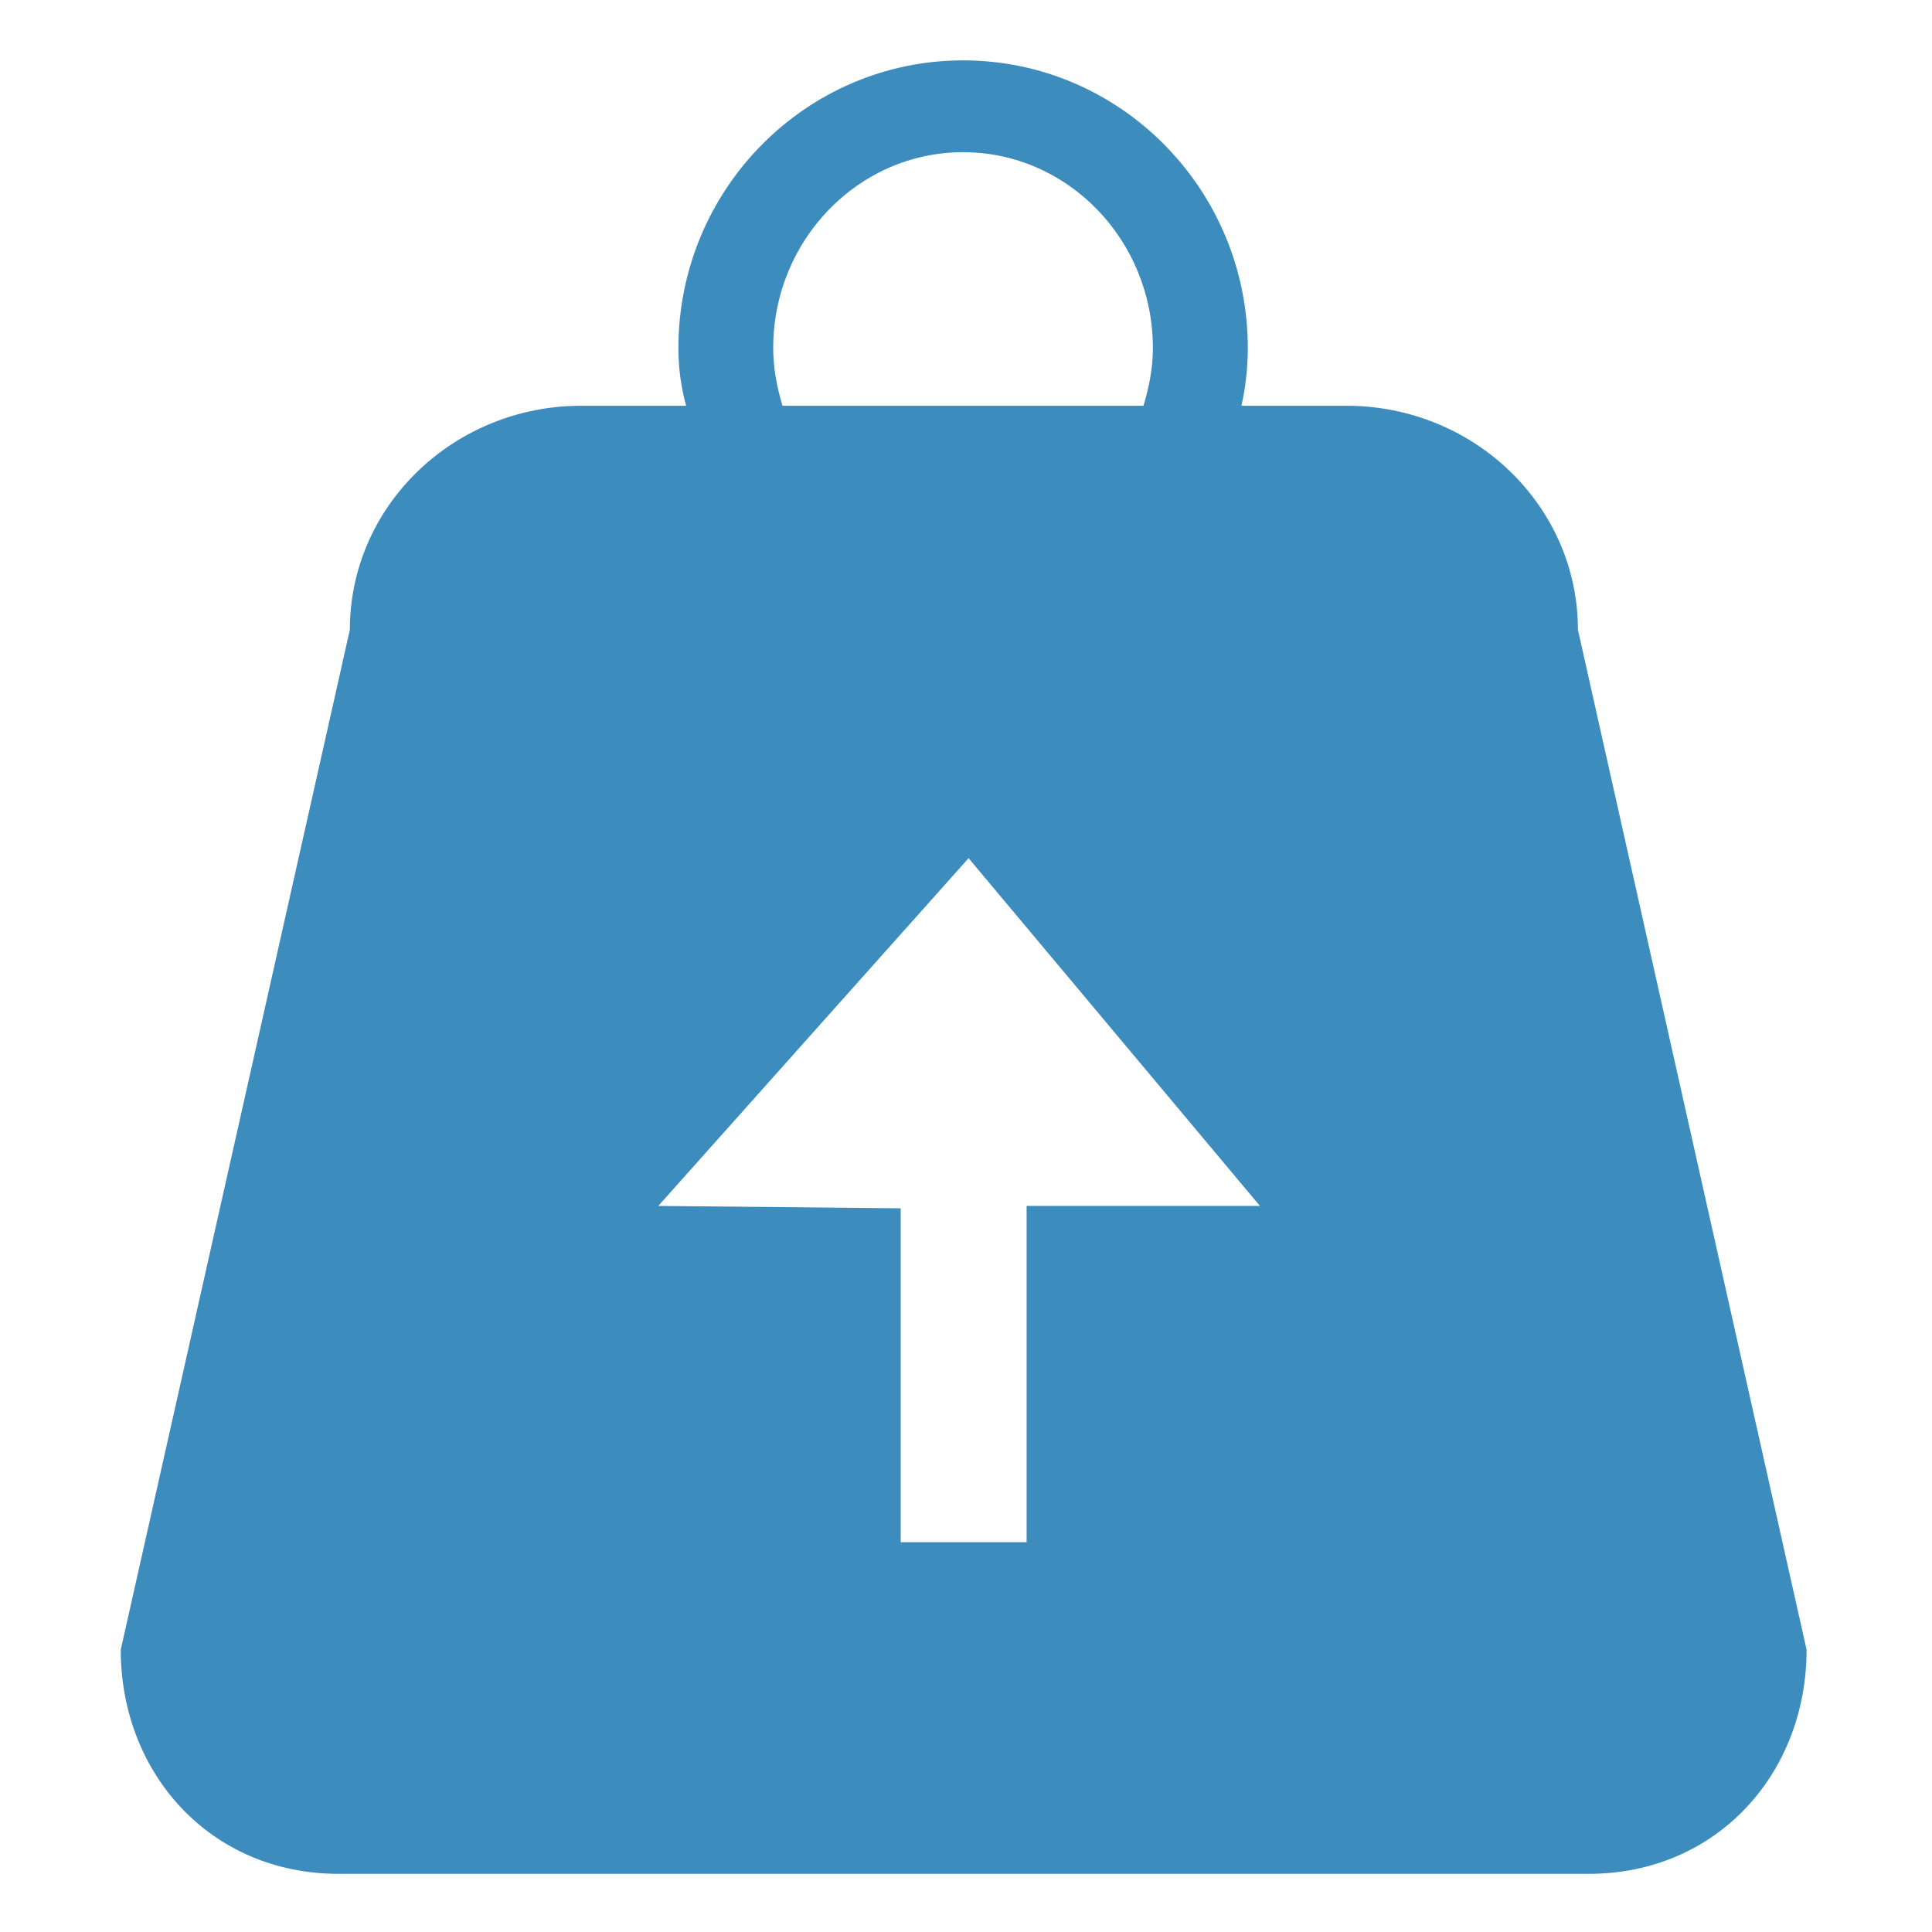 <svg width="48" height="48" viewBox="0 0 48 48" fill="none" xmlns="http://www.w3.org/2000/svg">
<path fill-rule="evenodd" clip-rule="evenodd" d="M33.449 10.081H30.843C30.939 9.652 31.001 9.177 31.001 8.646C31.001 4.705 27.83 1.5 23.928 1.5C20.026 1.5 16.855 4.705 16.855 8.646C16.855 9.177 16.928 9.649 17.047 10.081H14.444C11.267 10.081 8.692 12.574 8.692 15.646L3 40.987C3 44.065 5.231 46.555 8.413 46.555H39.471C42.651 46.555 44.884 44.065 44.884 40.987L39.203 15.646C39.203 12.574 36.628 10.081 33.449 10.081ZM19.21 8.646C19.21 5.967 21.325 3.781 23.928 3.781C26.528 3.781 28.643 5.964 28.643 8.646C28.643 9.149 28.547 9.623 28.409 10.081H19.441C19.303 9.623 19.21 9.149 19.21 8.646ZM25.506 29.961V38.316H22.378V30.02L16.355 29.961L24.064 21.321L31.303 29.961H25.506Z" fill="#3C8CBE"/>
</svg>
